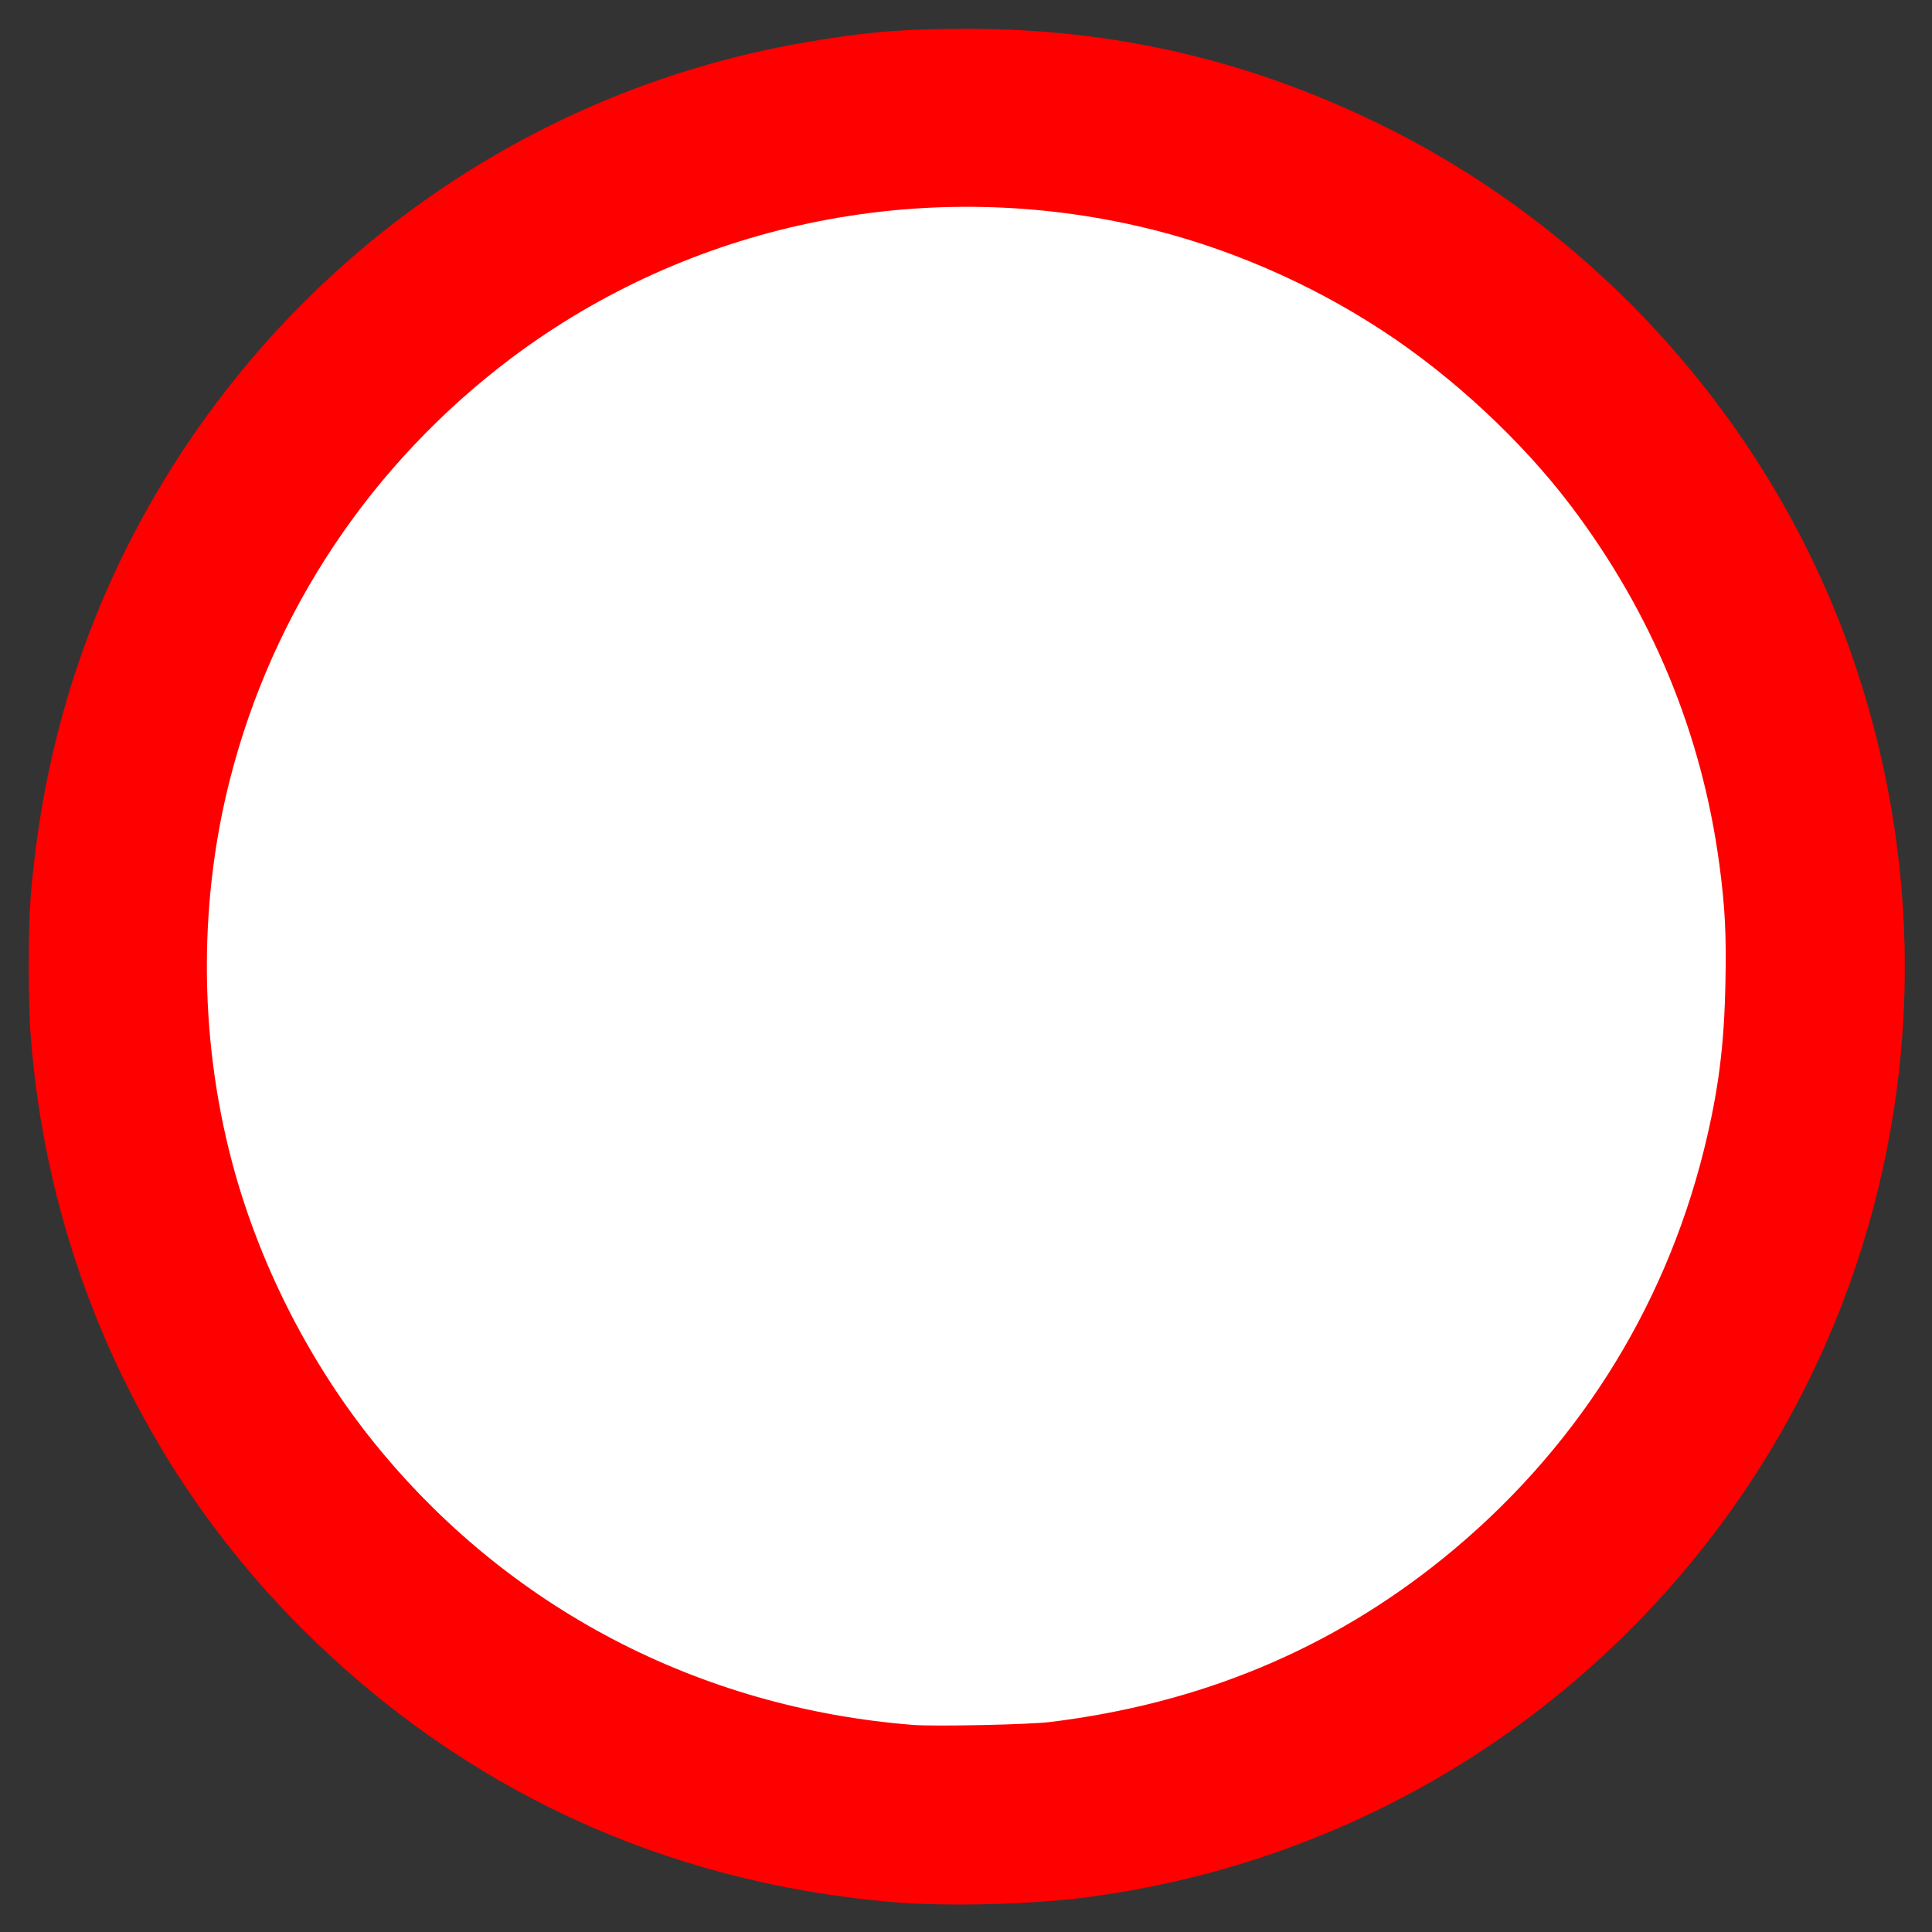 <!DOCTYPE svg PUBLIC "-//W3C//DTD SVG 20010904//EN" "http://www.w3.org/TR/2001/REC-SVG-20010904/DTD/svg10.dtd">
<svg version="1.0" xmlns="http://www.w3.org/2000/svg" width="2480px" height="2480px" viewBox="0 0 12000 12000" preserveAspectRatio="xMidYMid meet">
<rect x="0" y="0" width="12000" height="12000" fill="#333333" stroke="none"/>
<g id="layer101" fill="#ff0000" stroke="none">
 <path d="M5540 11814 c-1418 -122 -2669 -703 -3667 -1701 -984 -984 -1578 -2286 -1683 -3688 -15 -195 -15 -660 0 -845 65 -822 282 -1583 652 -2285 846 -1604 2375 -2721 4148 -3030 378 -66 618 -86 1025 -86 902 1 1727 191 2540 585 1400 679 2490 1921 2976 3391 430 1298 397 2687 -93 3955 -371 959 -997 1809 -1808 2455 -831 662 -1822 1081 -2885 1220 -346 45 -874 58 -1205 29z"/>
 </g>
<g id="layer102" fill="#ffffff" stroke="none">
 <path d="M5675 10714 c-1332 -104 -2523 -727 -3352 -1754 -388 -481 -692 -1069 -862 -1670 -223 -789 -235 -1658 -32 -2452 266 -1043 880 -1961 1746 -2613 1106 -831 2534 -1132 3895 -820 529 121 1059 348 1520 651 435 285 864 685 1168 1087 503 666 812 1413 921 2224 35 263 44 428 38 731 -7 398 -44 680 -133 1042 -250 1006 -808 1881 -1619 2538 -701 567 -1510 904 -2445 1018 -129 16 -714 28 -845 18z"/>
 </g>

</svg>
